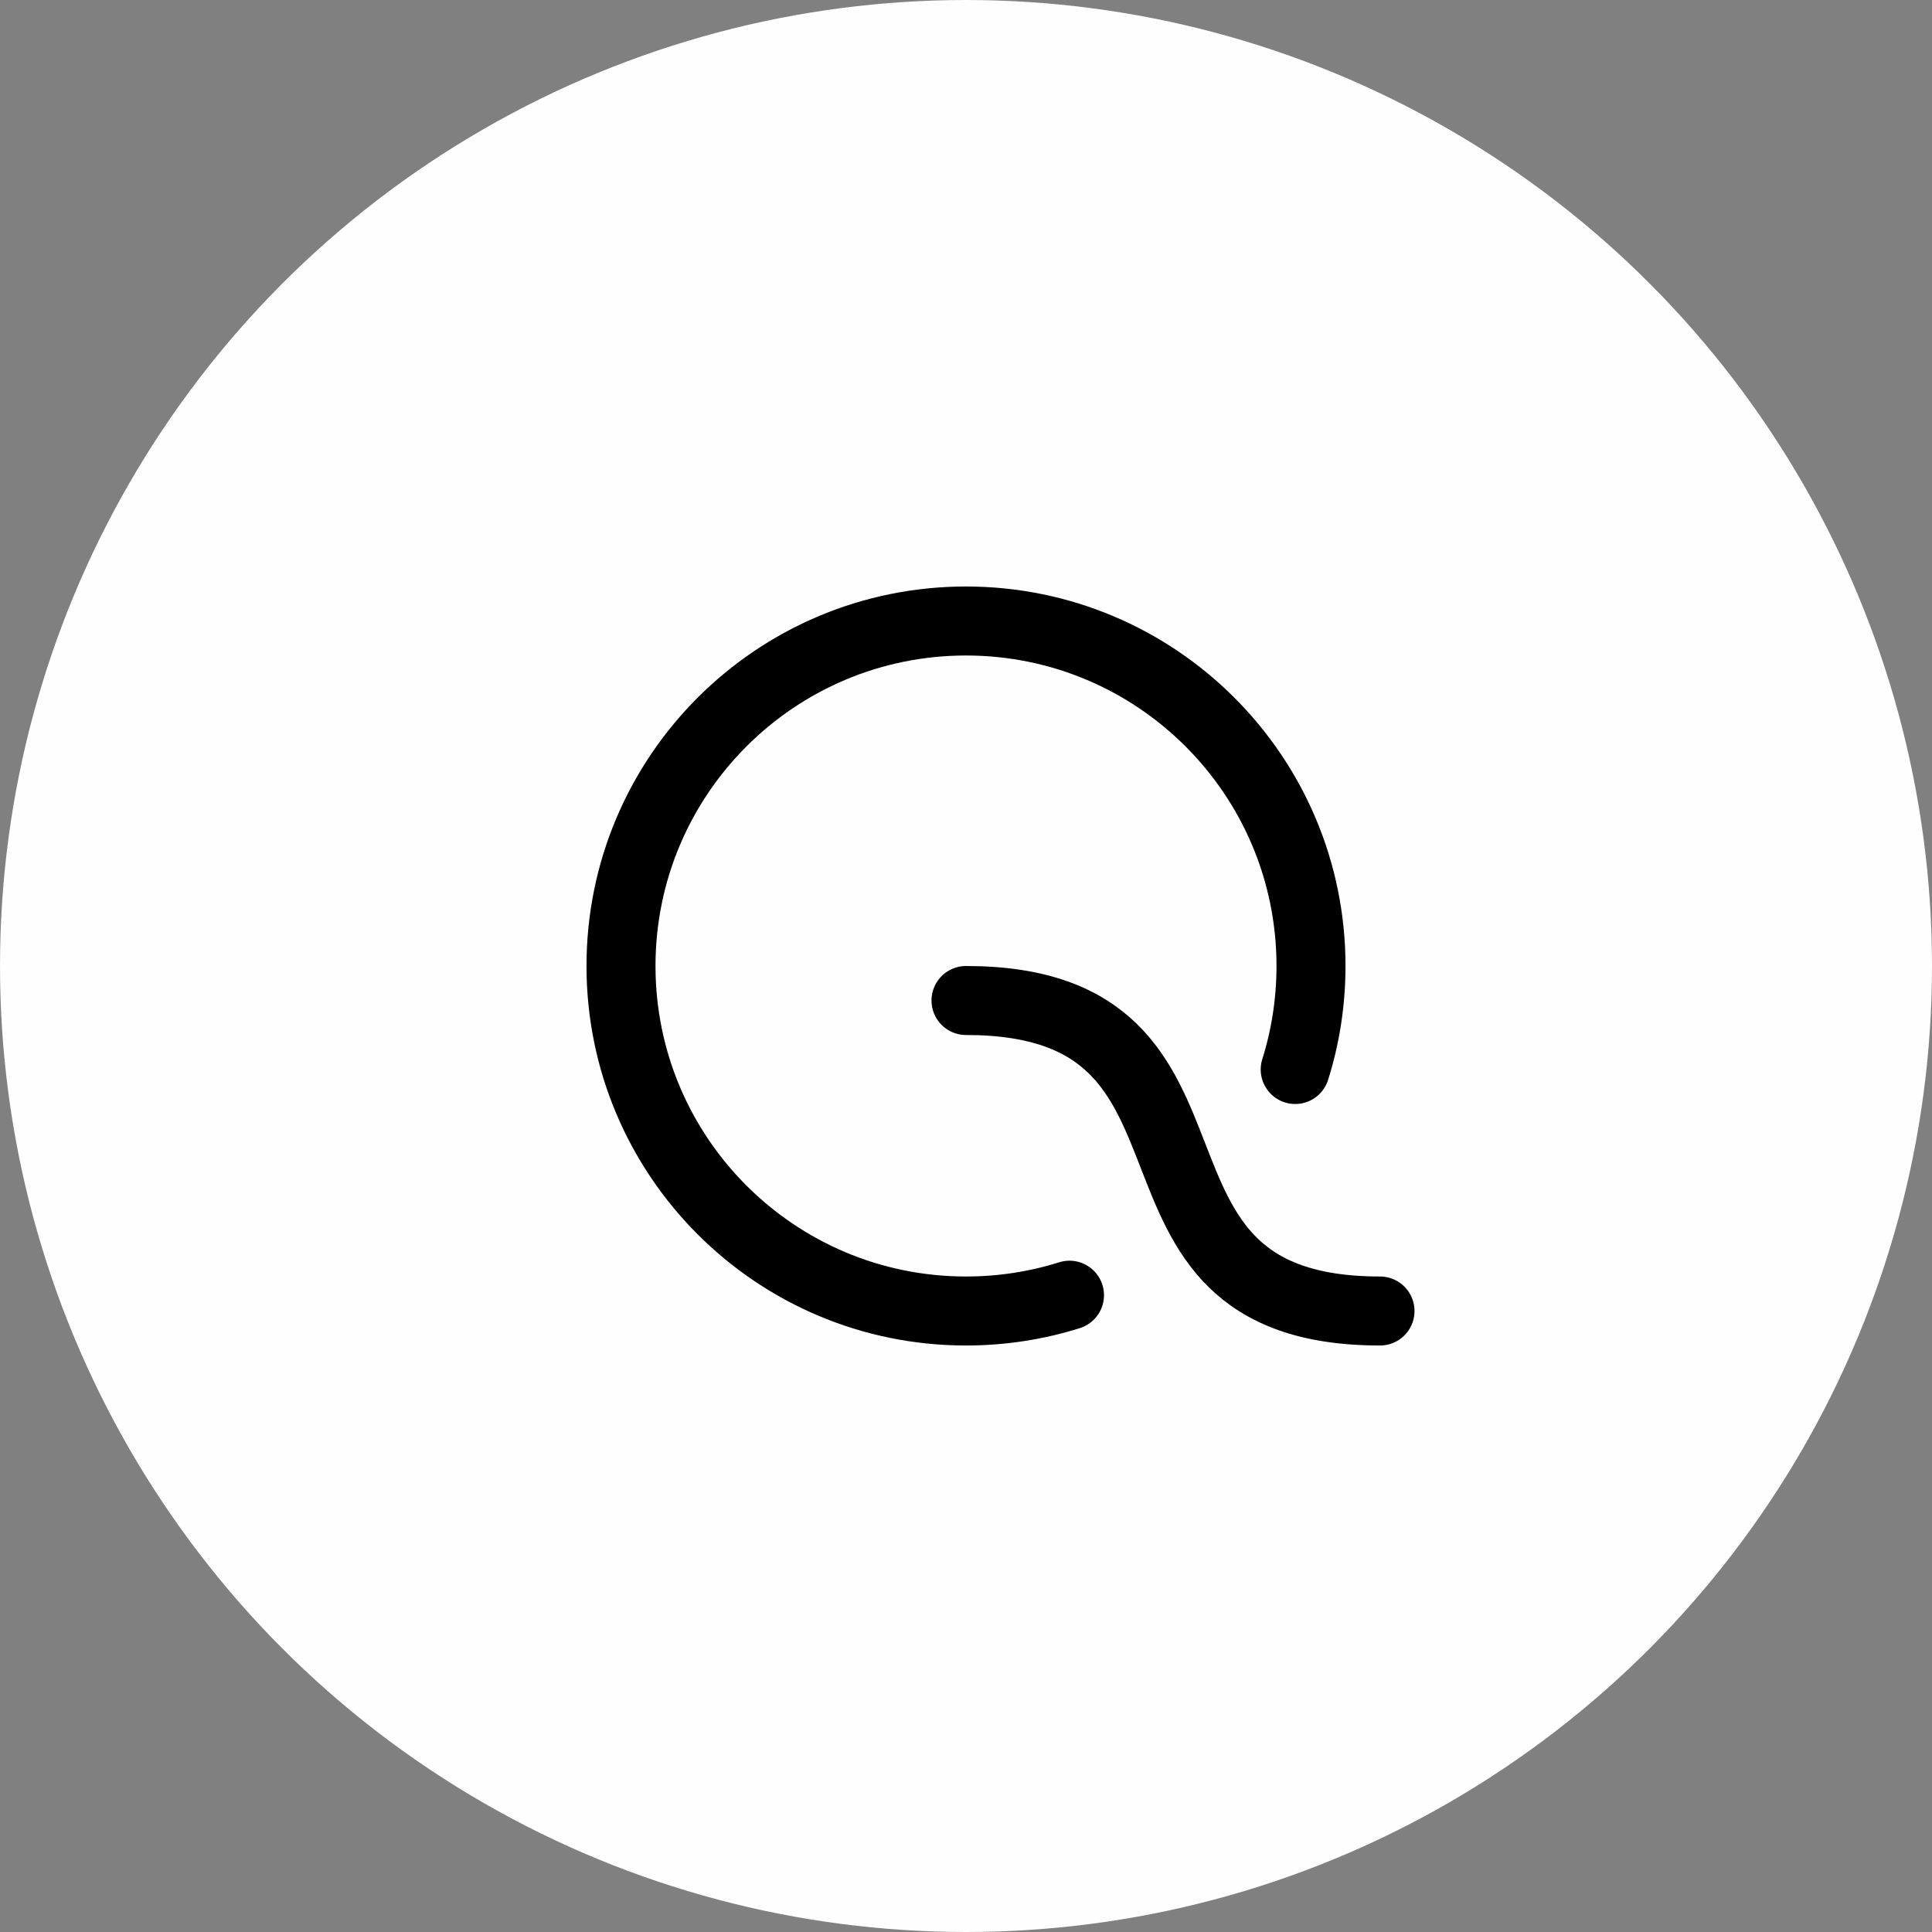 <svg width="56" height="56" viewBox="0 0 56 56" fill="none" xmlns="http://www.w3.org/2000/svg">
<rect x="0" y="0" width="56" height="56" fill="#808080" stroke="none"/>
<circle cx="28" cy="28" r="28" fill="black" fill-opacity="0.05"/>
<circle cx="28" cy="28" r="28" fill="#FEFEFE"/>
<path d="M37.542 31C37.84 30.053 38 29.045 38 28C38 22.477 33.523 18 28 18C22.477 18 18 22.477 18 28C18 33.523 22.477 38 28 38C29.045 38 30.053 37.84 31 37.542" stroke="black" stroke-width="2" stroke-linecap="round"/>
<path d="M28 29C36.5 29 31.5 38 40 38" stroke="black" stroke-width="2" stroke-linecap="round"/>
</svg>
